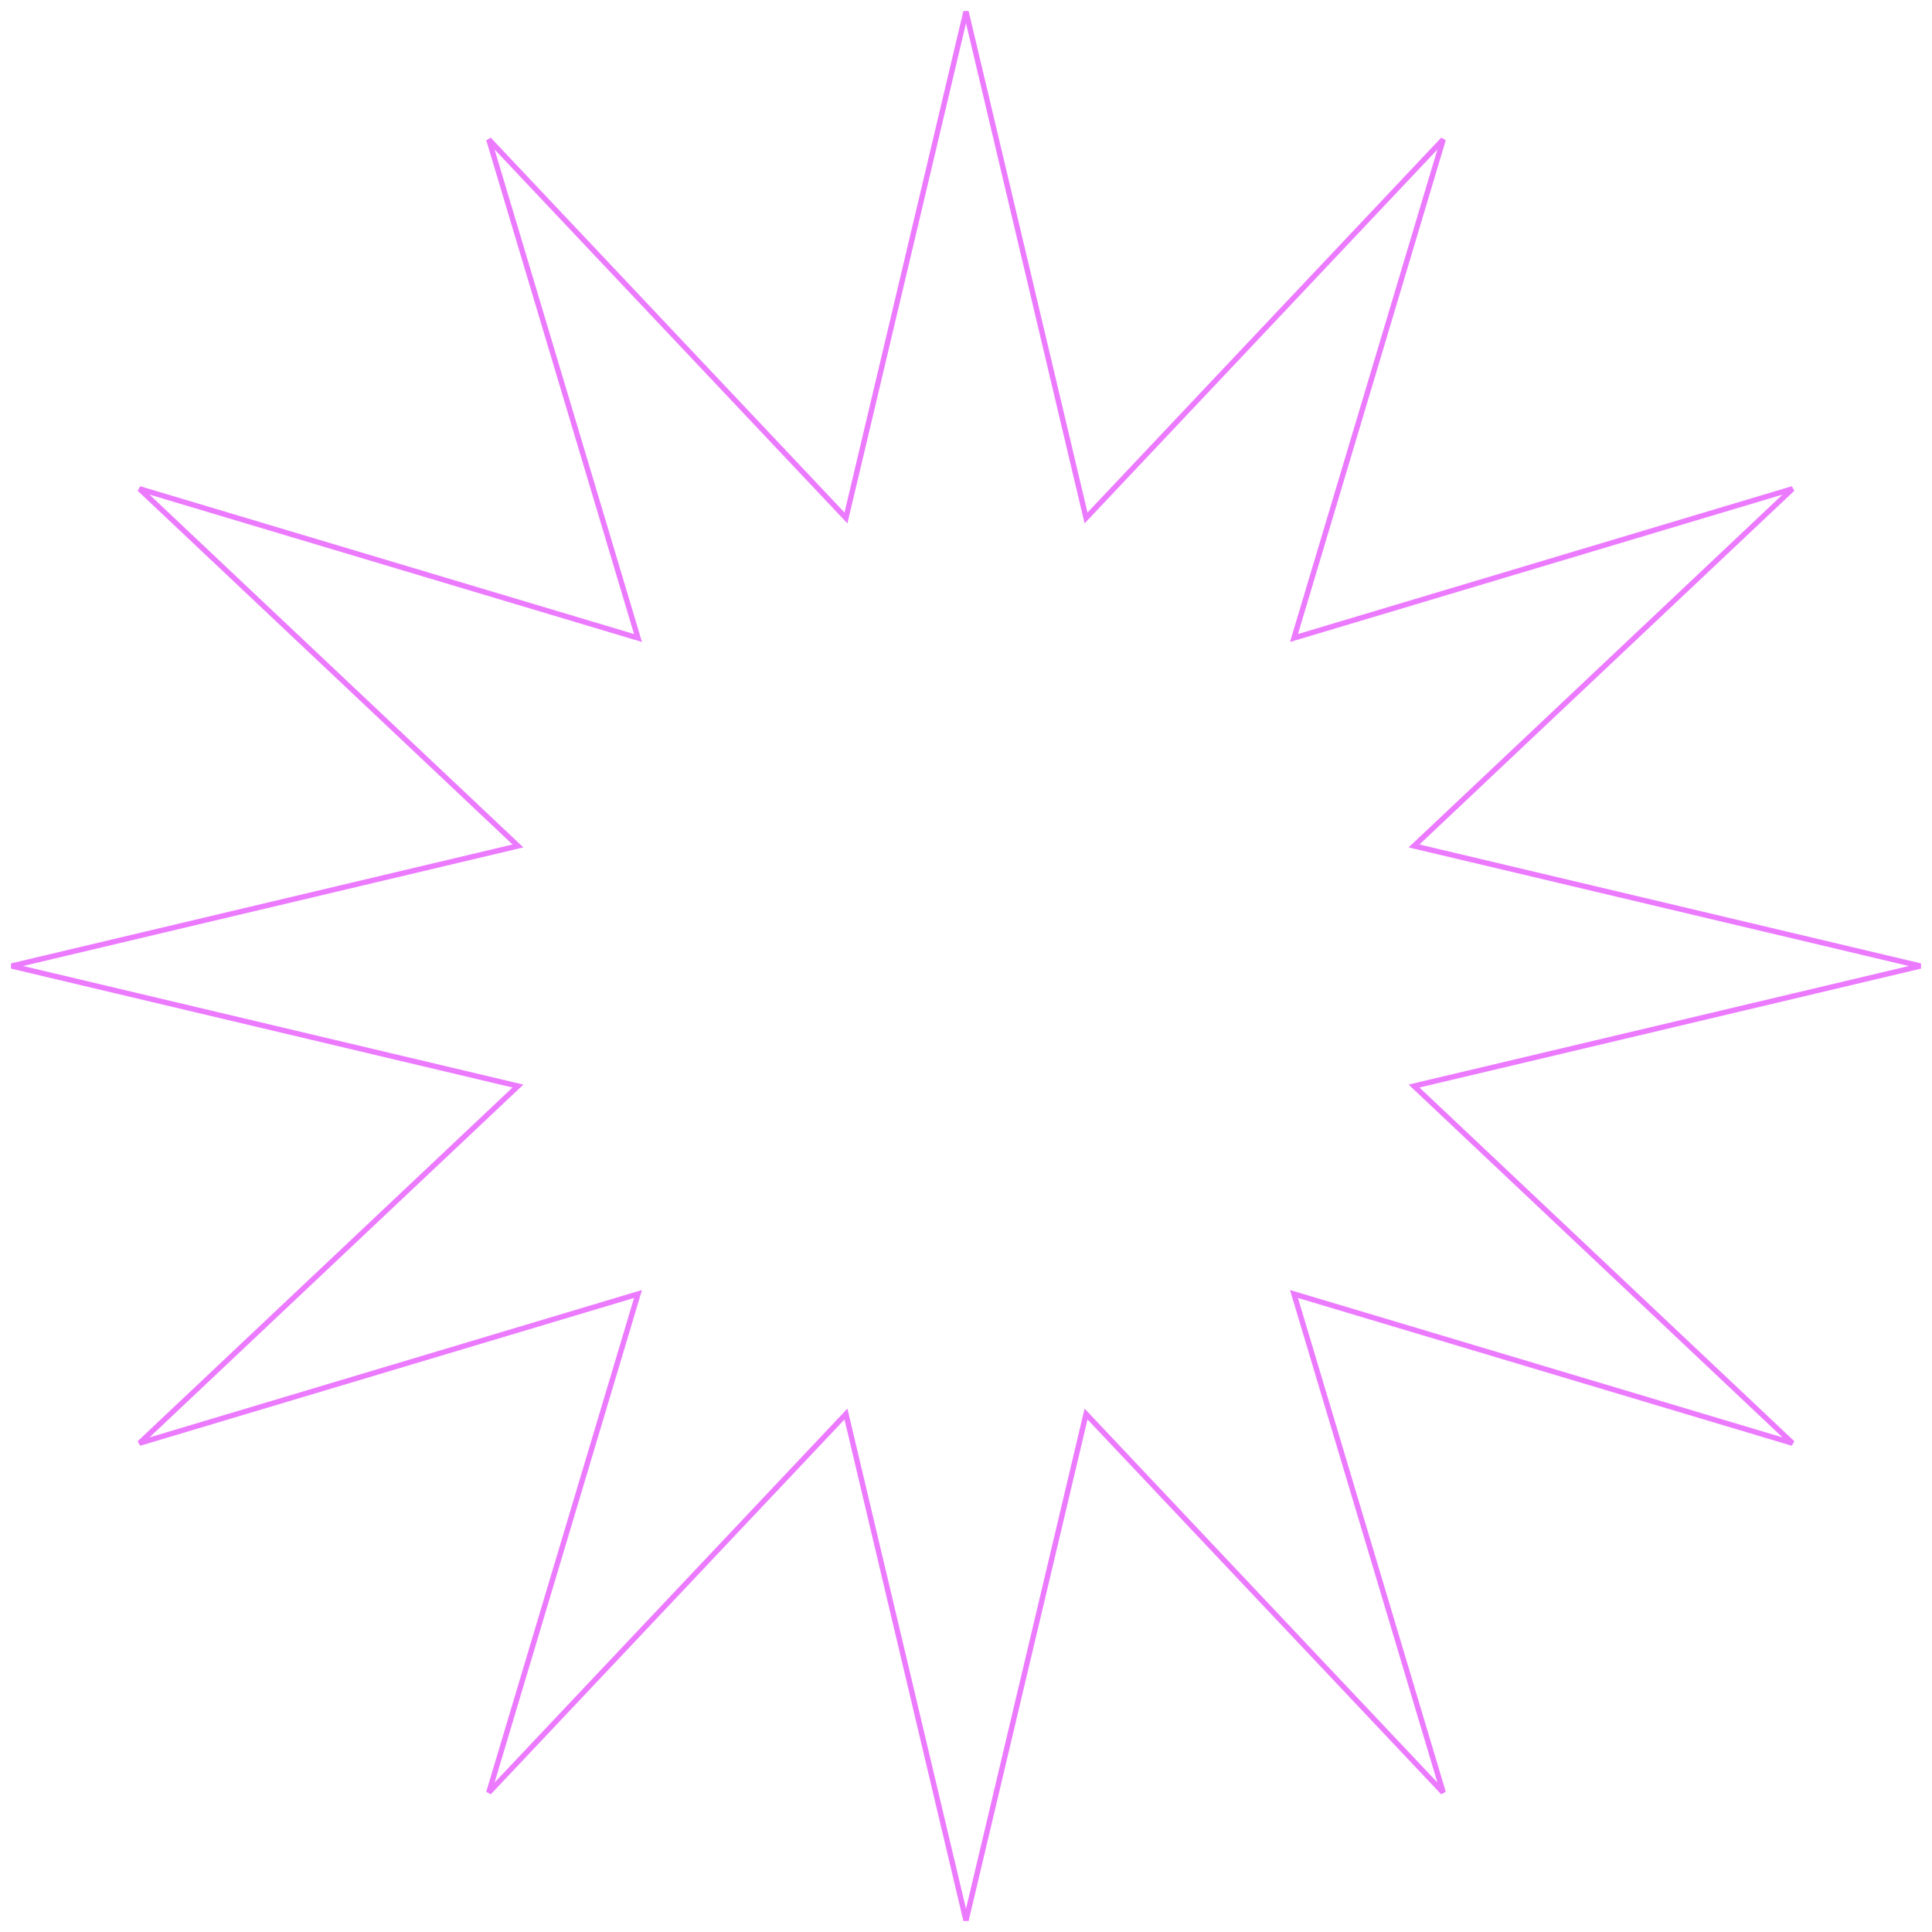 <svg width="361" height="361" viewBox="0 0 361 361" fill="none" xmlns="http://www.w3.org/2000/svg">
<path d="M202.718 95.881L202.932 96.784L203.568 96.109L269.666 26.059L242.051 118.327L241.785 119.215L242.673 118.949L334.941 91.334L264.891 157.432L264.216 158.068L265.119 158.282L358.833 180.5L265.119 202.718L264.216 202.932L264.891 203.568L334.941 269.666L242.673 242.051L241.785 241.785L242.051 242.673L269.666 334.941L203.568 264.891L202.932 264.216L202.718 265.119L180.5 358.833L158.282 265.119L158.068 264.216L157.432 264.891L91.334 334.941L118.949 242.673L119.215 241.785L118.327 242.051L26.059 269.666L96.109 203.568L96.784 202.932L95.881 202.718L2.167 180.5L95.881 158.282L96.784 158.068L96.109 157.432L26.059 91.334L118.327 118.949L119.215 119.215L118.949 118.327L91.334 26.059L157.432 96.109L158.068 96.784L158.282 95.881L180.5 2.167L202.718 95.881Z" stroke="#E442FF" stroke-opacity="0.7"/>
</svg>
